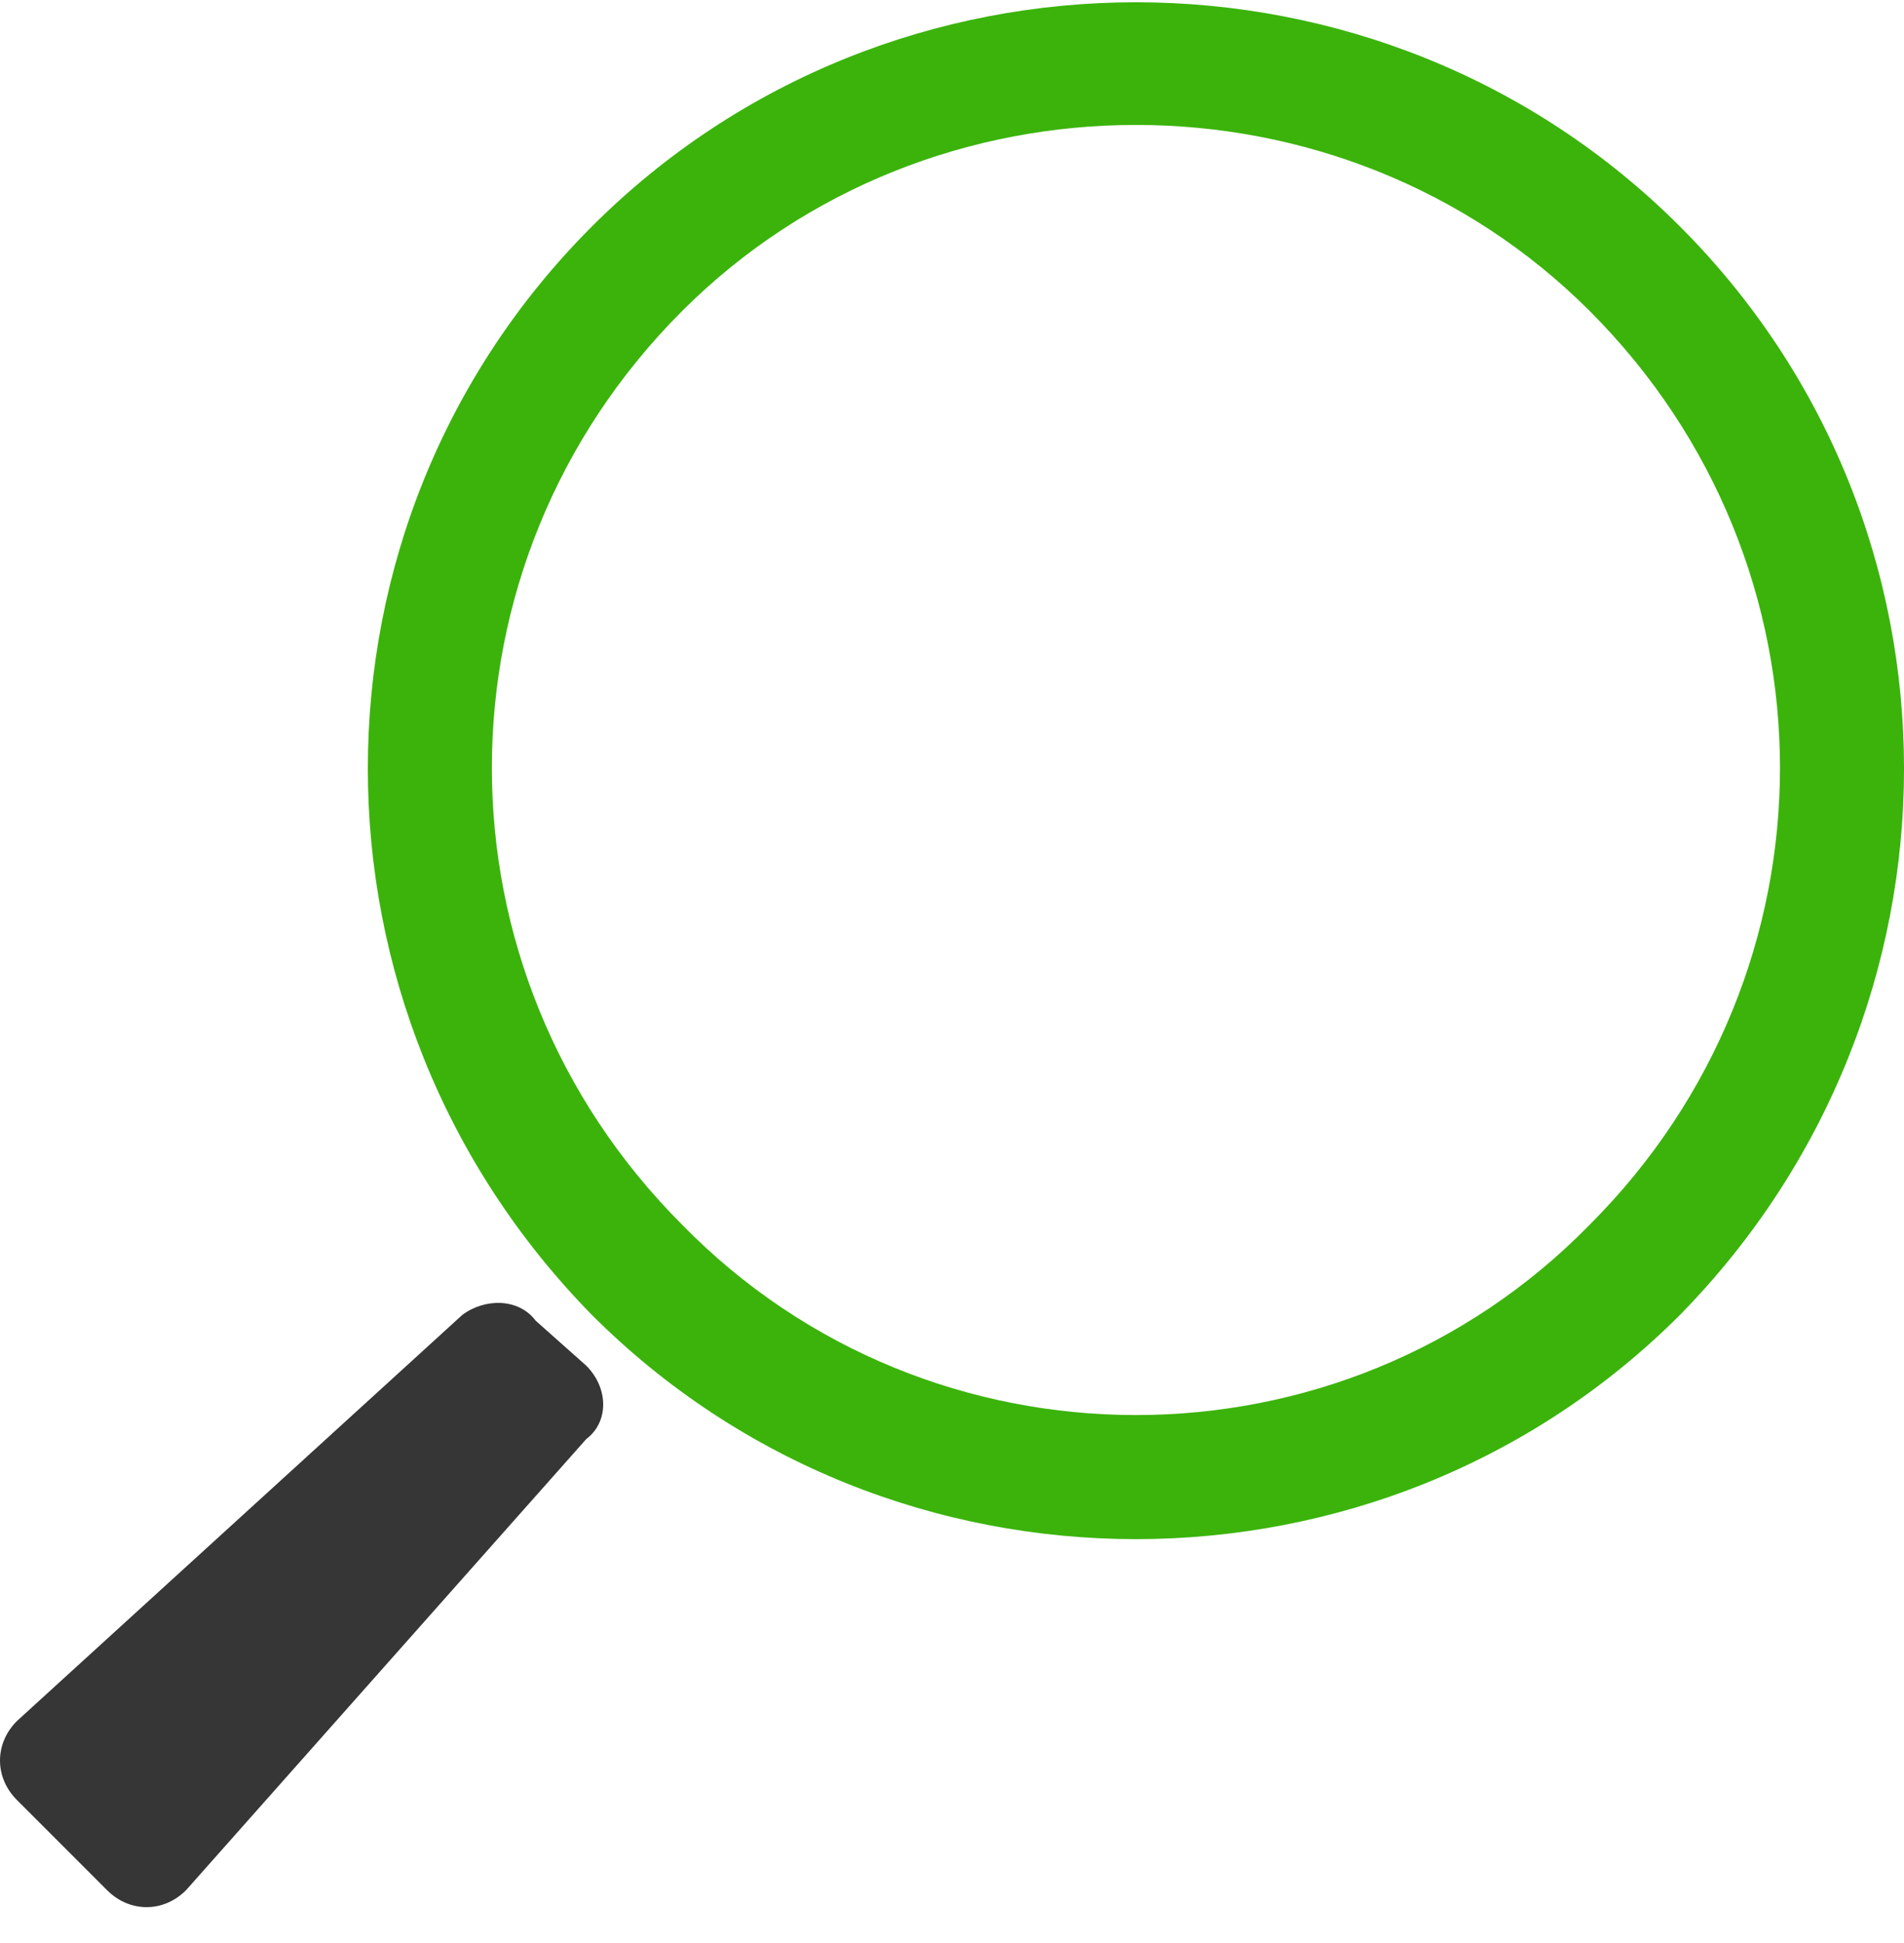 <svg width="50" height="51" viewBox="0 0 50 51" fill="none" xmlns="http://www.w3.org/2000/svg">
<path fill-rule="evenodd" clip-rule="evenodd" d="M12.139 34.515L0.444 45.174C-0.148 45.766 -0.148 46.654 0.444 47.246L2.813 49.615C3.405 50.207 4.293 50.207 4.885 49.615L15.396 37.772C15.988 37.328 15.988 36.44 15.396 35.847L14.064 34.663C13.62 34.071 12.731 34.071 12.139 34.515Z" fill="#363636"/>
<path d="M44.116 5.944C36.27 -1.902 23.39 -1.902 15.544 5.944C7.698 13.79 7.698 26.521 15.544 34.515C23.39 42.361 36.27 42.361 44.116 34.515C51.962 26.521 51.962 13.79 44.116 5.944ZM41.747 8.164C48.409 14.826 48.409 25.485 41.747 32.146C35.233 38.808 24.427 38.808 17.913 32.146C11.251 25.485 11.251 14.826 17.913 8.164C24.427 1.651 35.233 1.651 41.747 8.164Z" fill="#3BB30B"/>
</svg>

